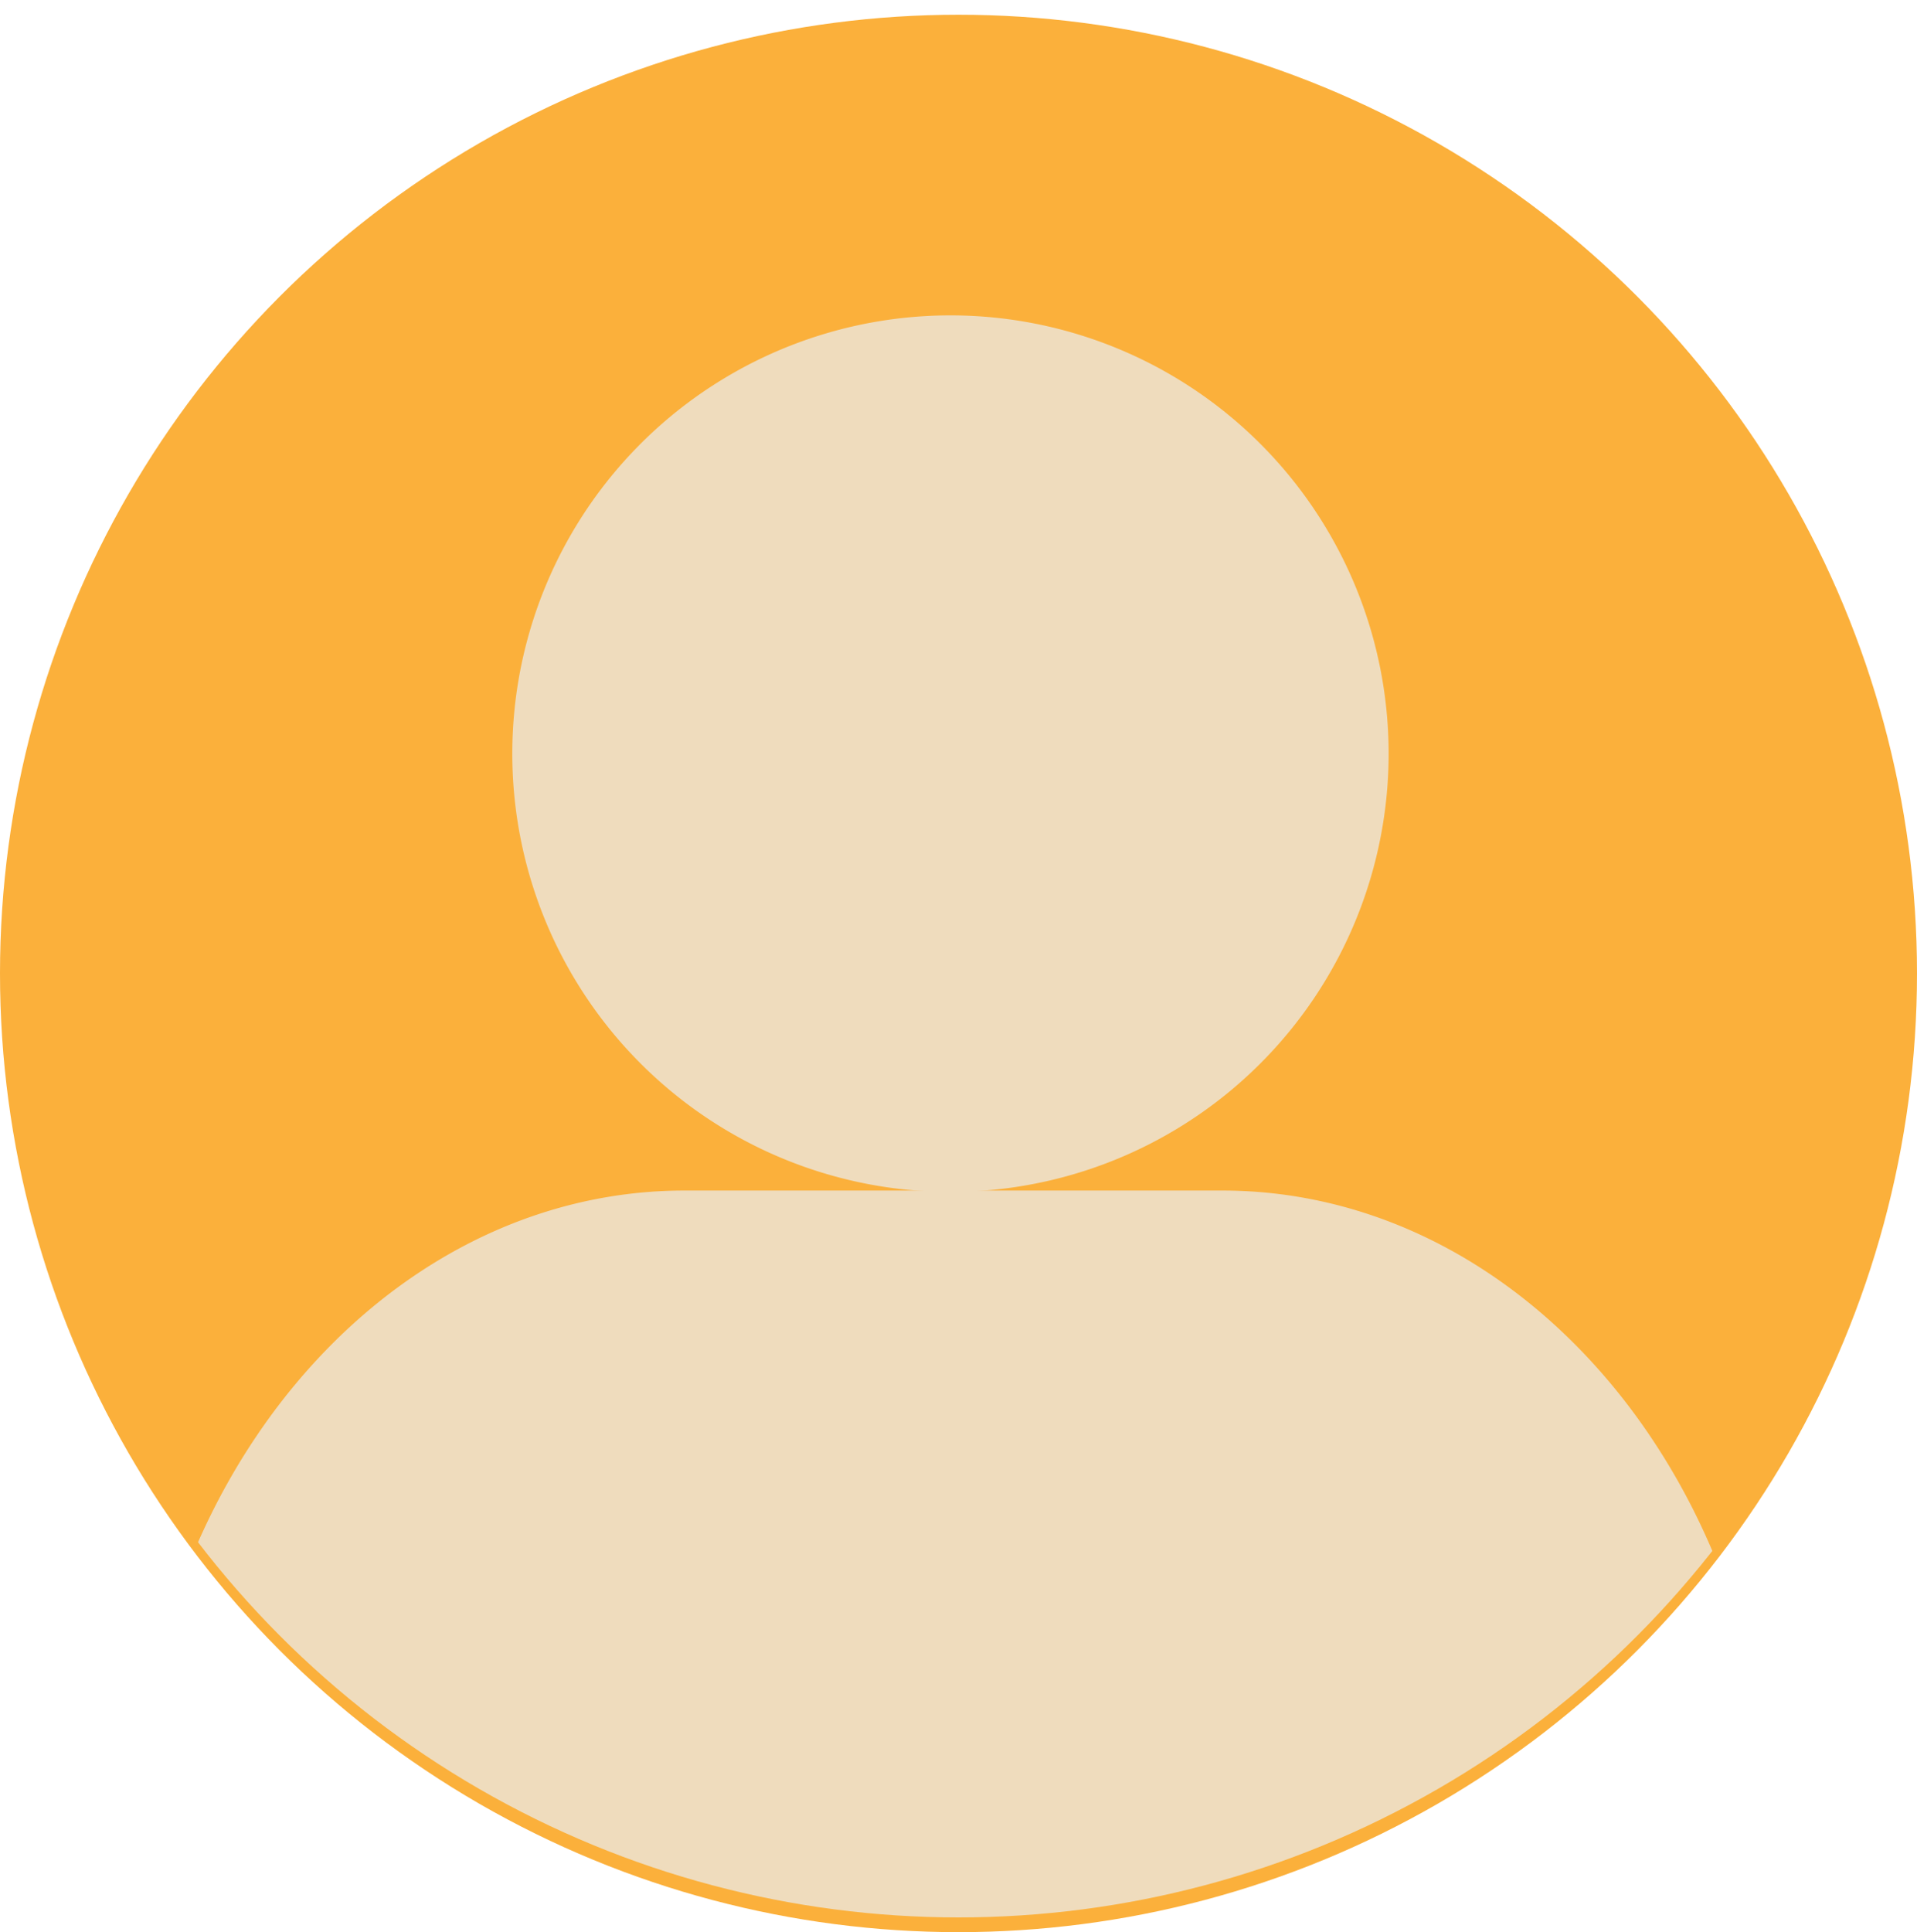 <svg xmlns="http://www.w3.org/2000/svg" xmlns:xlink="http://www.w3.org/1999/xlink" width="38.4" height="38.695" viewBox="0 0 38.4 38.695"><defs><clipPath id="a"><circle cx="19.2" cy="19.2" r="19.2" transform="translate(1691.508 57.168)" fill="none"/></clipPath></defs><g transform="translate(-1691.439 -68)"><circle cx="19.2" cy="19.2" r="19.2" transform="translate(1691.439 68.295)" fill="#fbb03b"/><g transform="translate(-0.068 10.832)"><g clip-path="url(#a)"><path d="M1719.323,72.234a8.777,8.777,0,1,1-8.777-8.75A8.778,8.778,0,0,1,1719.323,72.234Z" fill="#efdcbd"/><path d="M1727,94.184a1.277,1.277,0,0,1-1.158,1.384h-30.476a1.277,1.277,0,0,1-1.158-1.384c0-7.28,4.954-13.173,11.012-13.173h10.768C1722.069,81.011,1727,86.937,1727,94.184Z" fill="#efdcbd"/></g></g></g></svg>